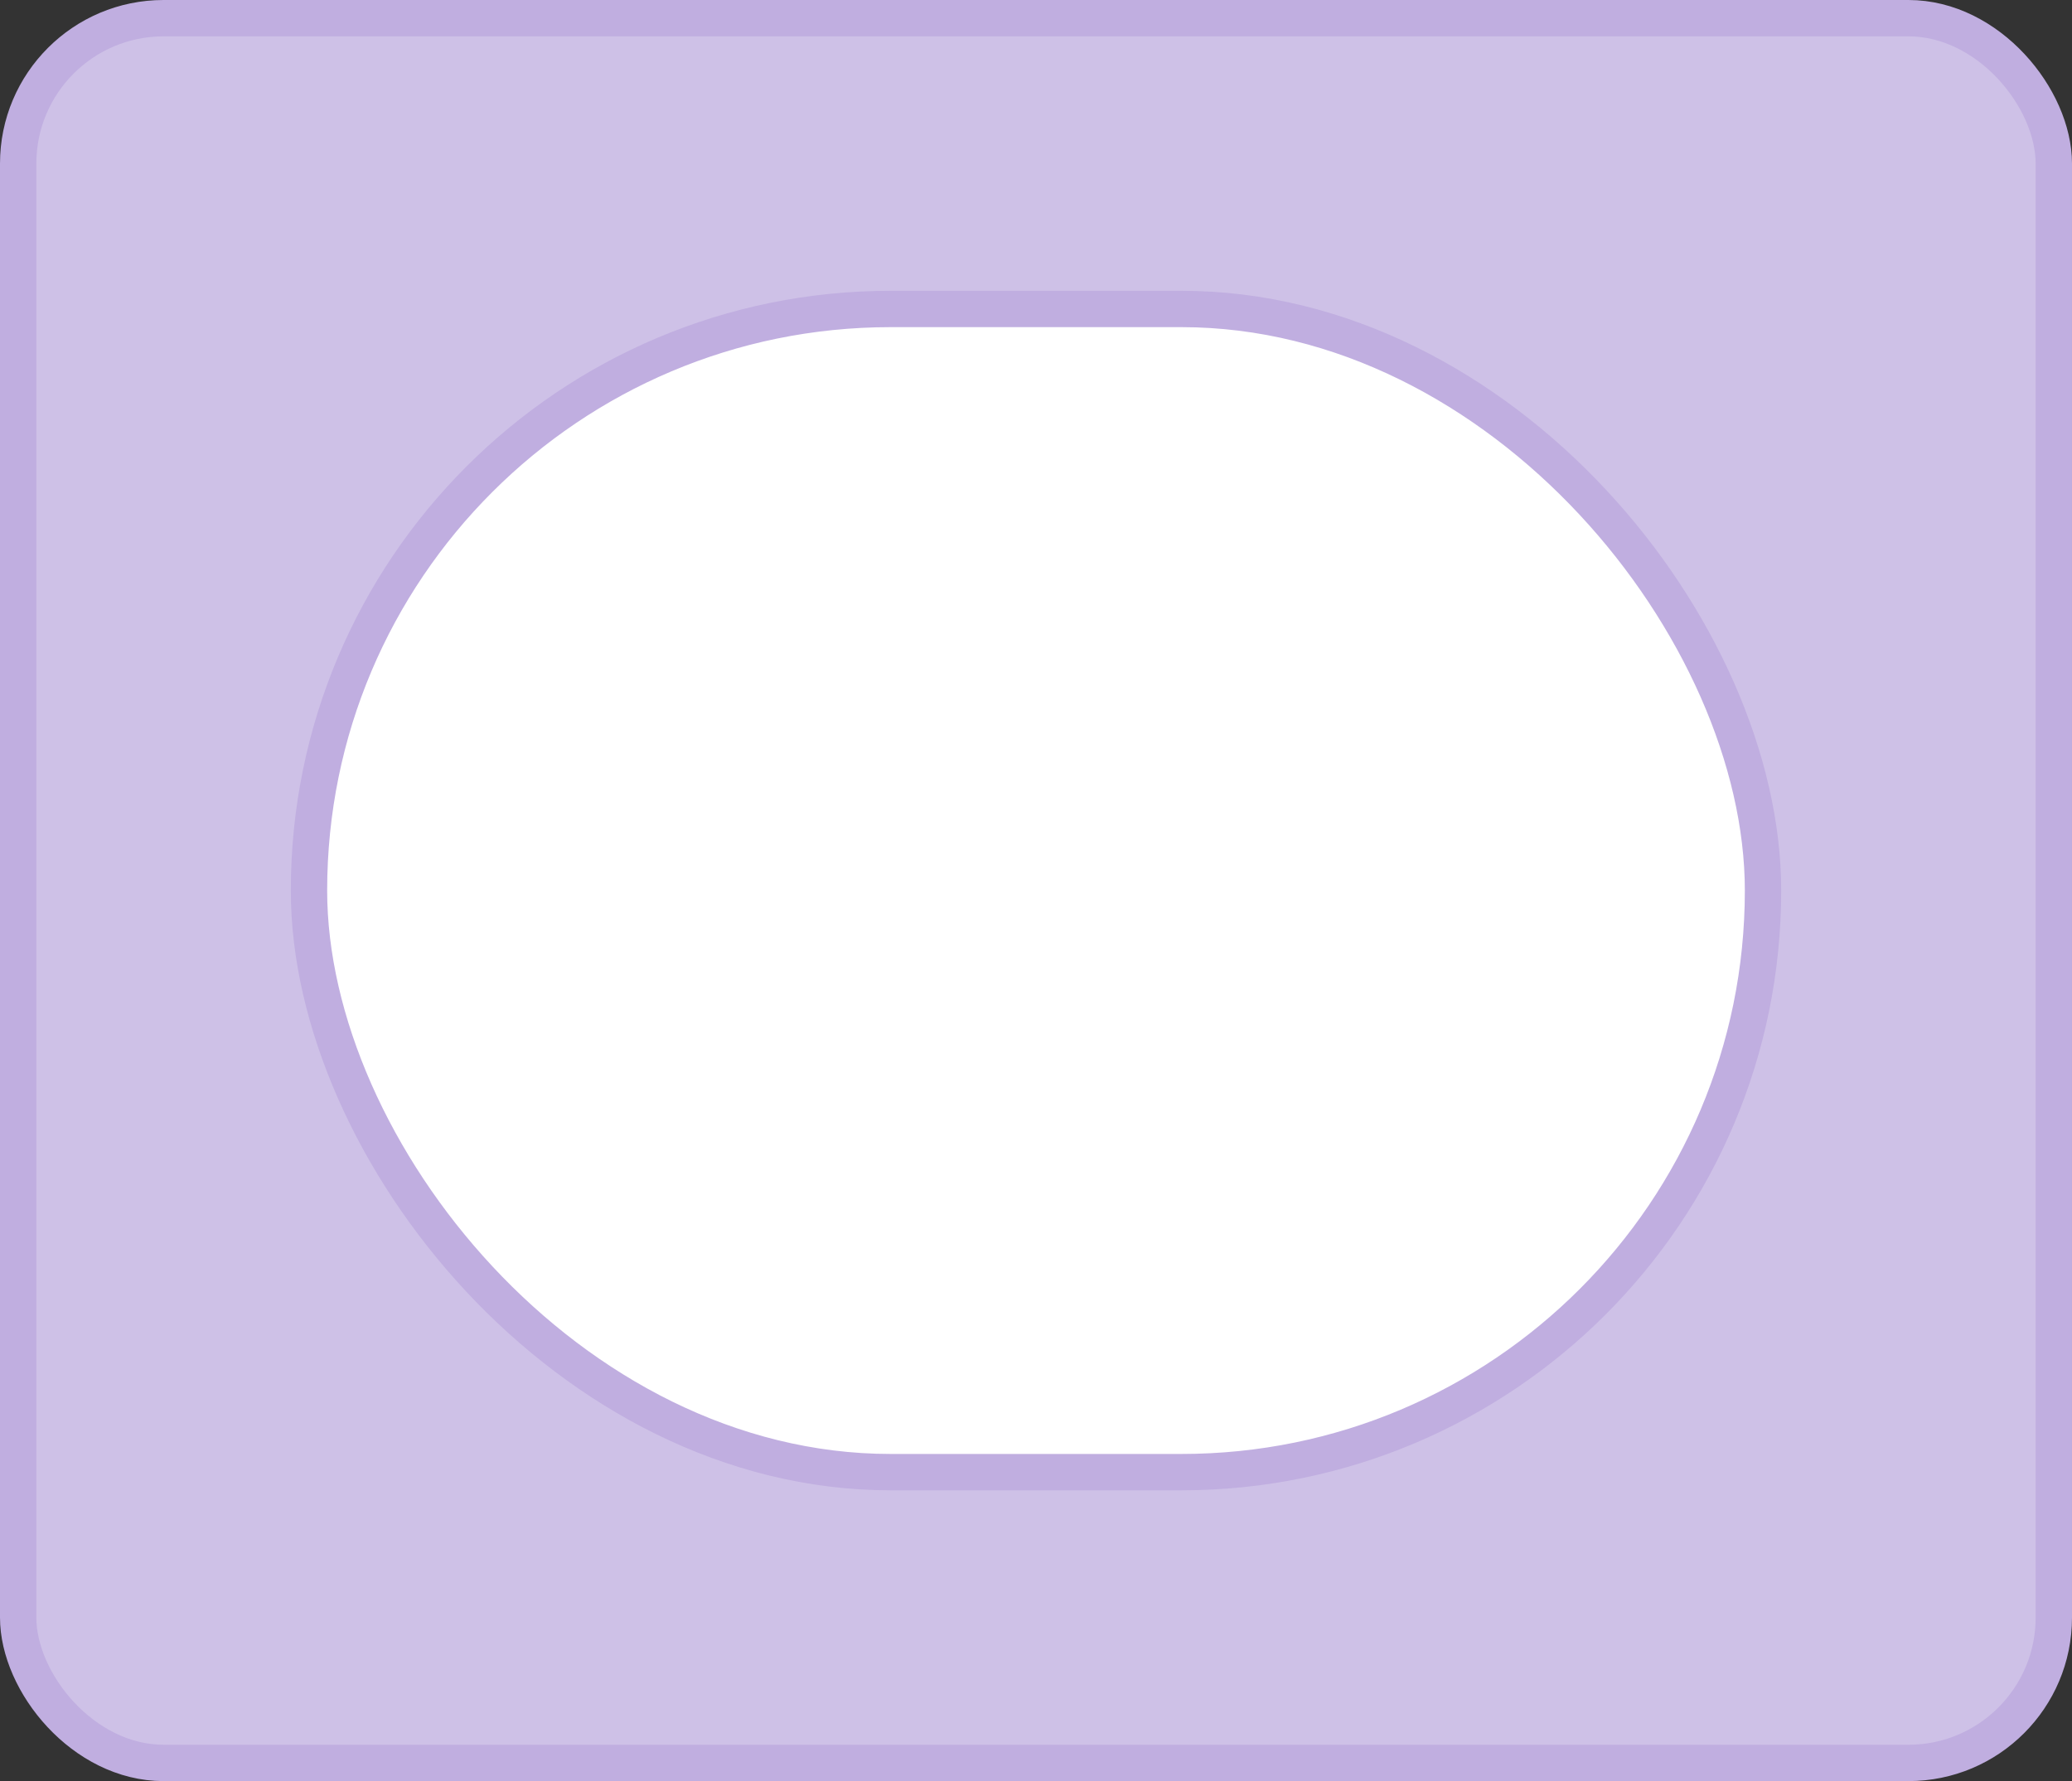 <svg xmlns="http://www.w3.org/2000/svg" viewBox="0 0 57 49">
  <rect x="0" y="0" width="57" height="49" fill="#333333" stroke="none"/>
  <defs>
    <style>.cls-1{opacity:0.3;}.cls-2{opacity:0.1;}.cls-3{fill:#cec1e7;stroke-miterlimit:10;}.cls-3,.cls-4{stroke:#c0aee0;}.cls-4{fill:#ffffff;stroke-linecap:round;stroke-linejoin:round;}</style>
  </defs>
  <title>R1_ C.Procedure Editble Inputs</title>
  <g id="boolean_boolean_inputs" data-name="boolean + boolean inputs">
    <rect class="cls-3" x="0.5" y="0.5" width="56" height="48" rx="4" ry="4"/>
    <rect class="cls-4" x="8.5" y="8.5" width="40" height="32" rx="16" ry="16"/>
  </g>
</svg>